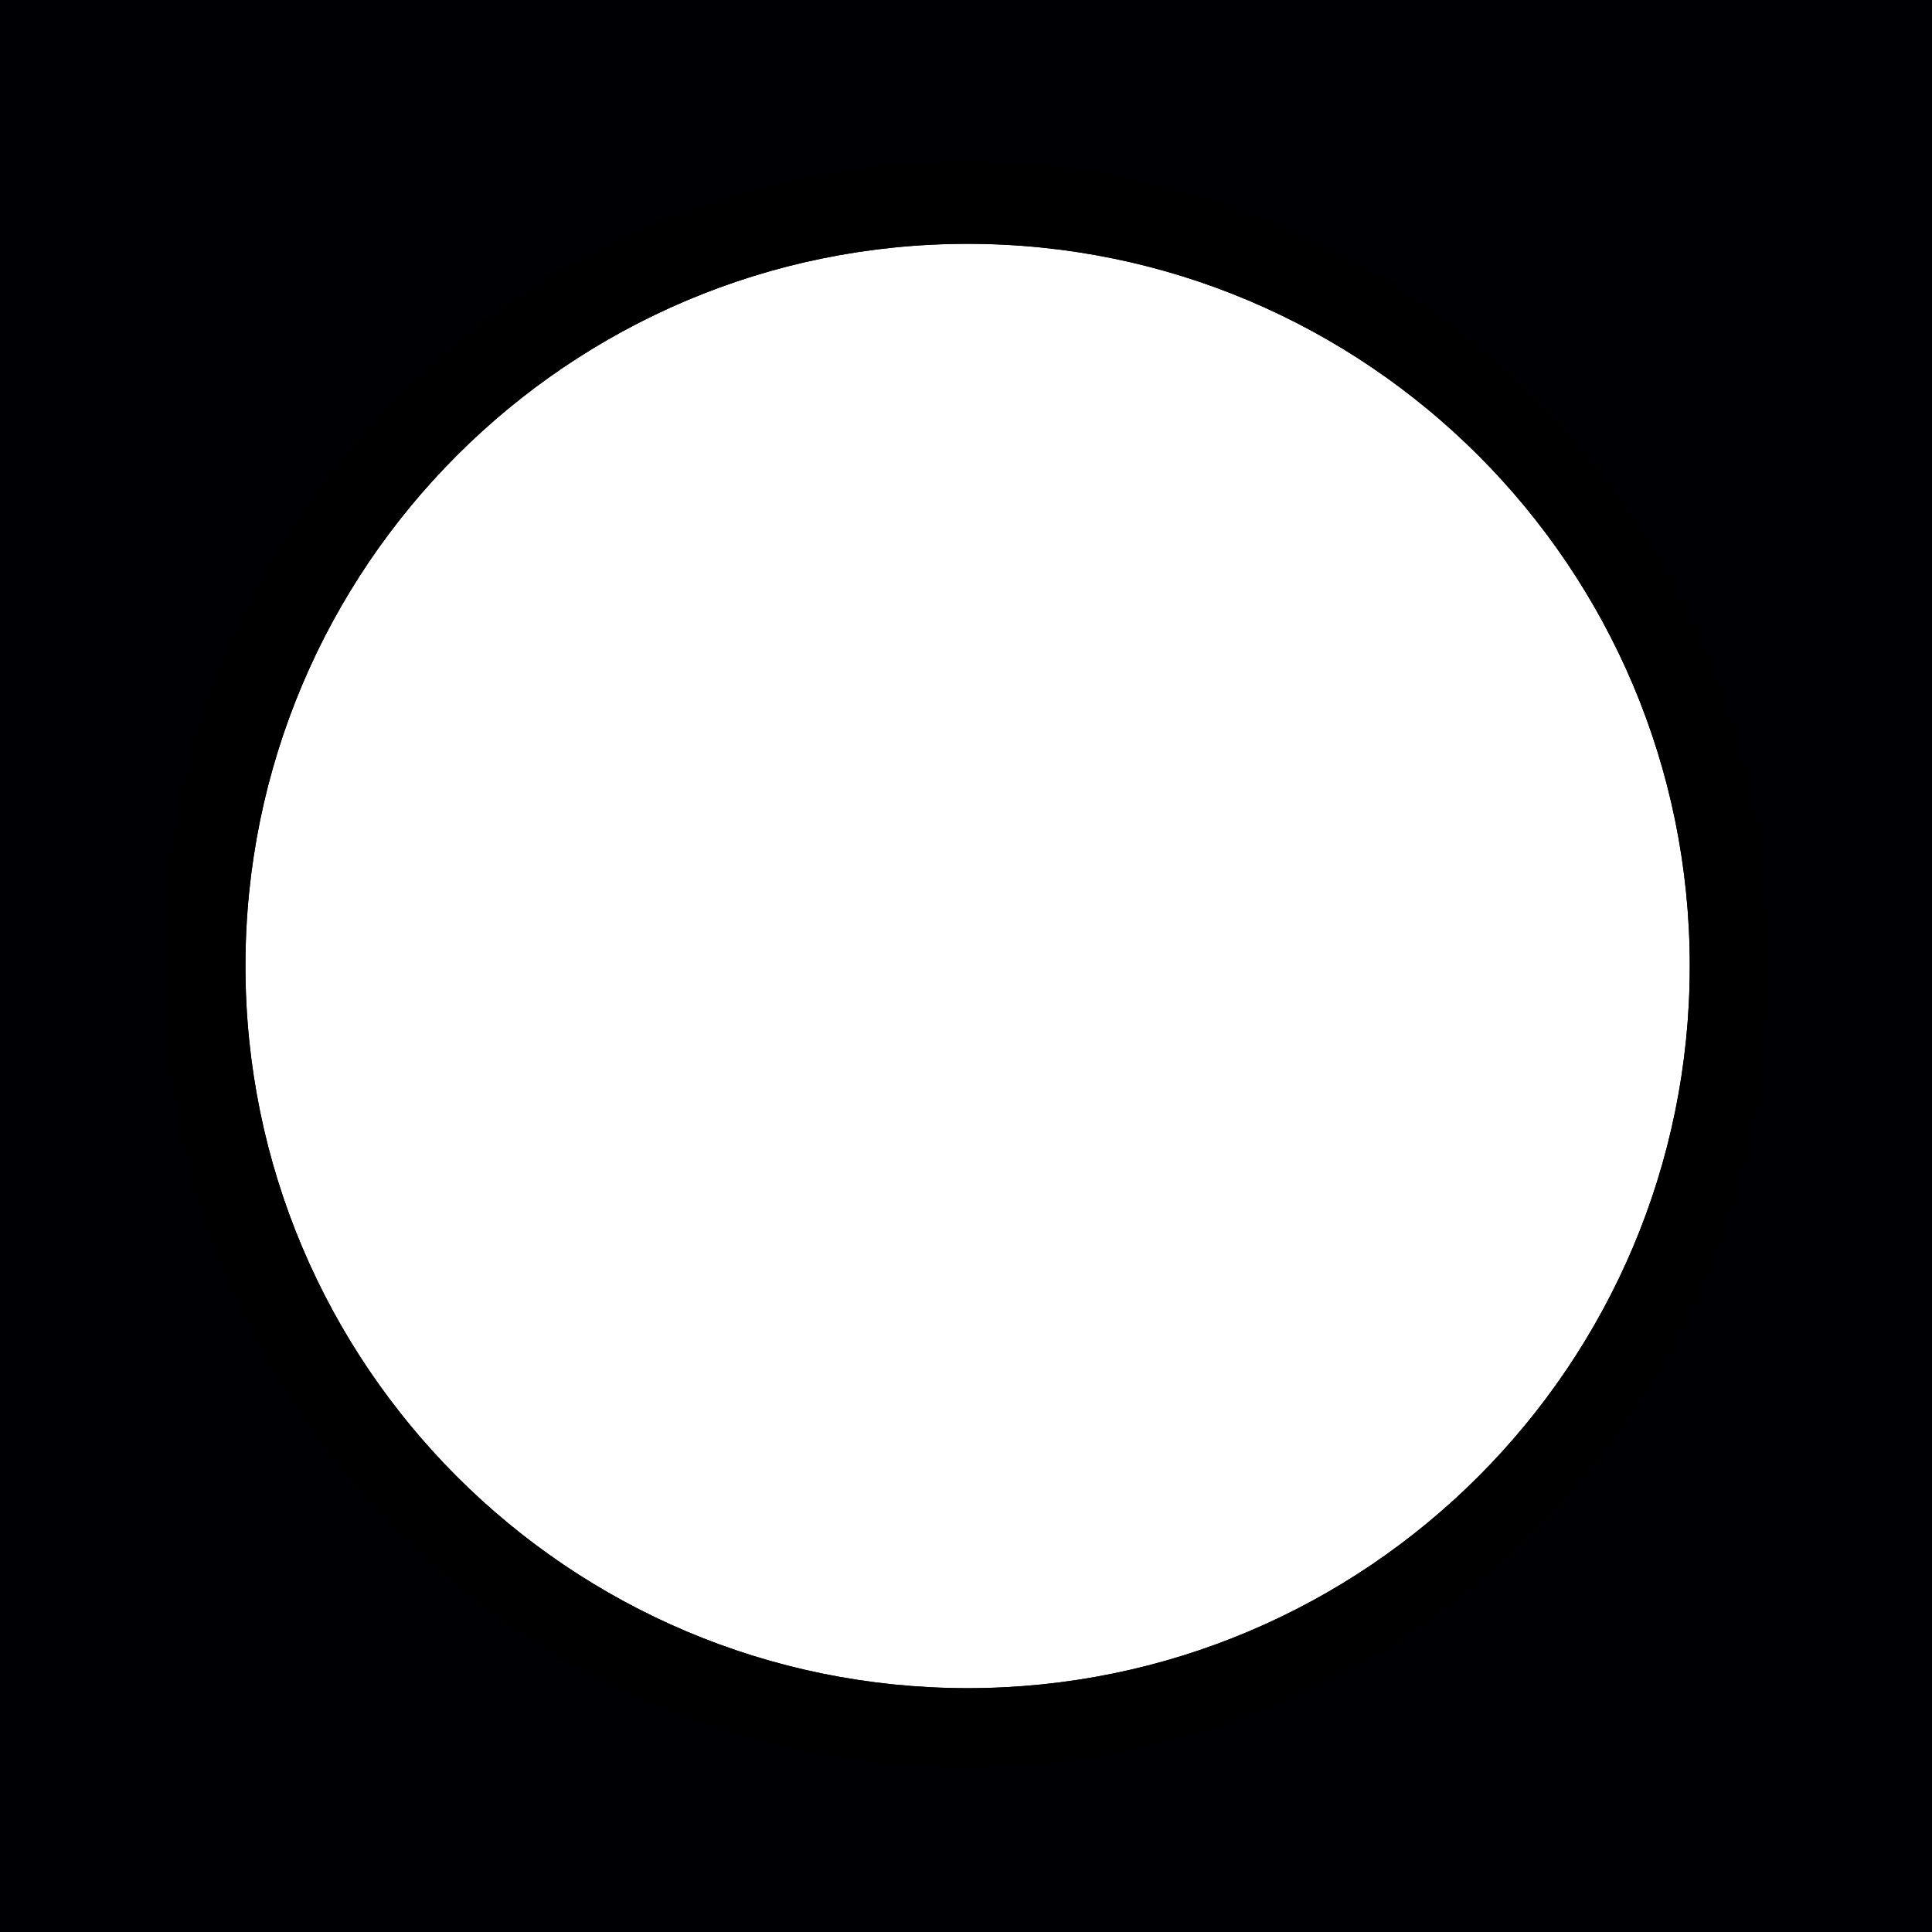 <?xml version="1.0" encoding="UTF-8" standalone="no"?>
<svg
   version="1.1"
   id="Layer_2"
   x="0px"
   y="0px"
   width="400.667px"
   height="400.666px"
   viewBox="0 0 400.667 400.666"
   enable-background="new 0 0 400.667 400.666"
   xml:space="preserve"
   sodipodi:docname="fi_circle.svg"
   inkscape:version="1.1.1 (3bf5ae0d25, 2021-09-20)"
   xmlns:inkscape="http://www.inkscape.org/namespaces/inkscape"
   xmlns:sodipodi="http://sodipodi.sourceforge.net/DTD/sodipodi-0.dtd"
   xmlns="http://www.w3.org/2000/svg"
   xmlns:svg="http://www.w3.org/2000/svg"><defs
   id="defs175" /><sodipodi:namedview
   id="namedview173"
   pagecolor="#505050"
   bordercolor="#eeeeee"
   borderopacity="1"
   inkscape:pageshadow="0"
   inkscape:pageopacity="0"
   inkscape:pagecheckerboard="0"
   showgrid="false"
   inkscape:zoom="1.0382713"
   inkscape:cx="-282.68141"
   inkscape:cy="311.5756"
   inkscape:window-width="1920"
   inkscape:window-height="1017"
   inkscape:window-x="-8"
   inkscape:window-y="-8"
   inkscape:window-maximized="1"
   inkscape:current-layer="Layer_2" />
<filter
   filterUnits="objectBoundingBox"
   id="AI_Shadow_1"
   x="-4.3201502e-05"
   y="-4.3201502e-05"
   width="1"
   height="1">
	<feGaussianBlur
   stdDeviation="0.006"
   result="blur"
   in="SourceAlpha"
   id="feGaussianBlur155" />
	<feOffset
   dy="0"
   dx="0"
   result="offsetBlurredAlpha"
   in="blur"
   id="feOffset157" />
	<feMerge
   id="feMerge163">
		<feMergeNode
   in="offsetBlurredAlpha"
   id="feMergeNode159" />
		<feMergeNode
   in="SourceGraphic"
   id="feMergeNode161" />
	</feMerge>
</filter>
<path
   id="rect1045"
   style="fill:#000004;fill-rule:evenodd;fill-opacity:1"
   d="M -10.594 -11.559 L -10.594 410.297 L 421.855 410.297 L 421.855 -11.559 L -10.594 -11.559 z M 199.369 40.242 A 156.992 159.128 0 0 1 356.361 199.369 A 156.992 159.128 0 0 1 199.369 358.498 A 156.992 159.128 0 0 1 42.379 199.369 A 156.992 159.128 0 0 1 199.369 40.242 z " /><g
   filter="url(#AI_Shadow_1)"
   id="g170"
   style="fill:#000000;stroke-width:0;stroke-miterlimit:4;stroke-dasharray:none;filter:url(#AI_Shadow_1);fill-opacity:1">
	<path
   fill="#232323"
   d="M200.333,33.5c-91.956,0-166.5,74.544-166.5,166.5s74.544,166.5,166.5,166.5   c91.957,0,166.5-74.544,166.5-166.5S292.29,33.5,200.333,33.5z M200.667,350.099c-82.714,0-149.767-67.053-149.767-149.767   c0-82.713,67.053-149.767,149.767-149.767s149.767,67.053,149.767,149.767C350.433,283.046,283.38,350.099,200.667,350.099z"
   id="path166"
   style="fill:#000000;stroke-width:0;stroke-miterlimit:4;stroke-dasharray:none;fill-opacity:1" />
	<path
   fill="none"
   stroke="#353535"
   stroke-width="1.3"
   stroke-miterlimit="10"
   d="M200.333,33.5   c-91.956,0-166.5,74.544-166.5,166.5s74.544,166.5,166.5,166.5c91.957,0,166.5-74.544,166.5-166.5S292.29,33.5,200.333,33.5z    M200.667,350.099c-82.714,0-149.767-67.053-149.767-149.767c0-82.713,67.053-149.767,149.767-149.767   s149.767,67.053,149.767,149.767C350.433,283.046,283.38,350.099,200.667,350.099z"
   id="path168"
   style="fill:#000000;stroke-width:0;stroke-miterlimit:4;stroke-dasharray:none;fill-opacity:1" />
</g>
</svg>
